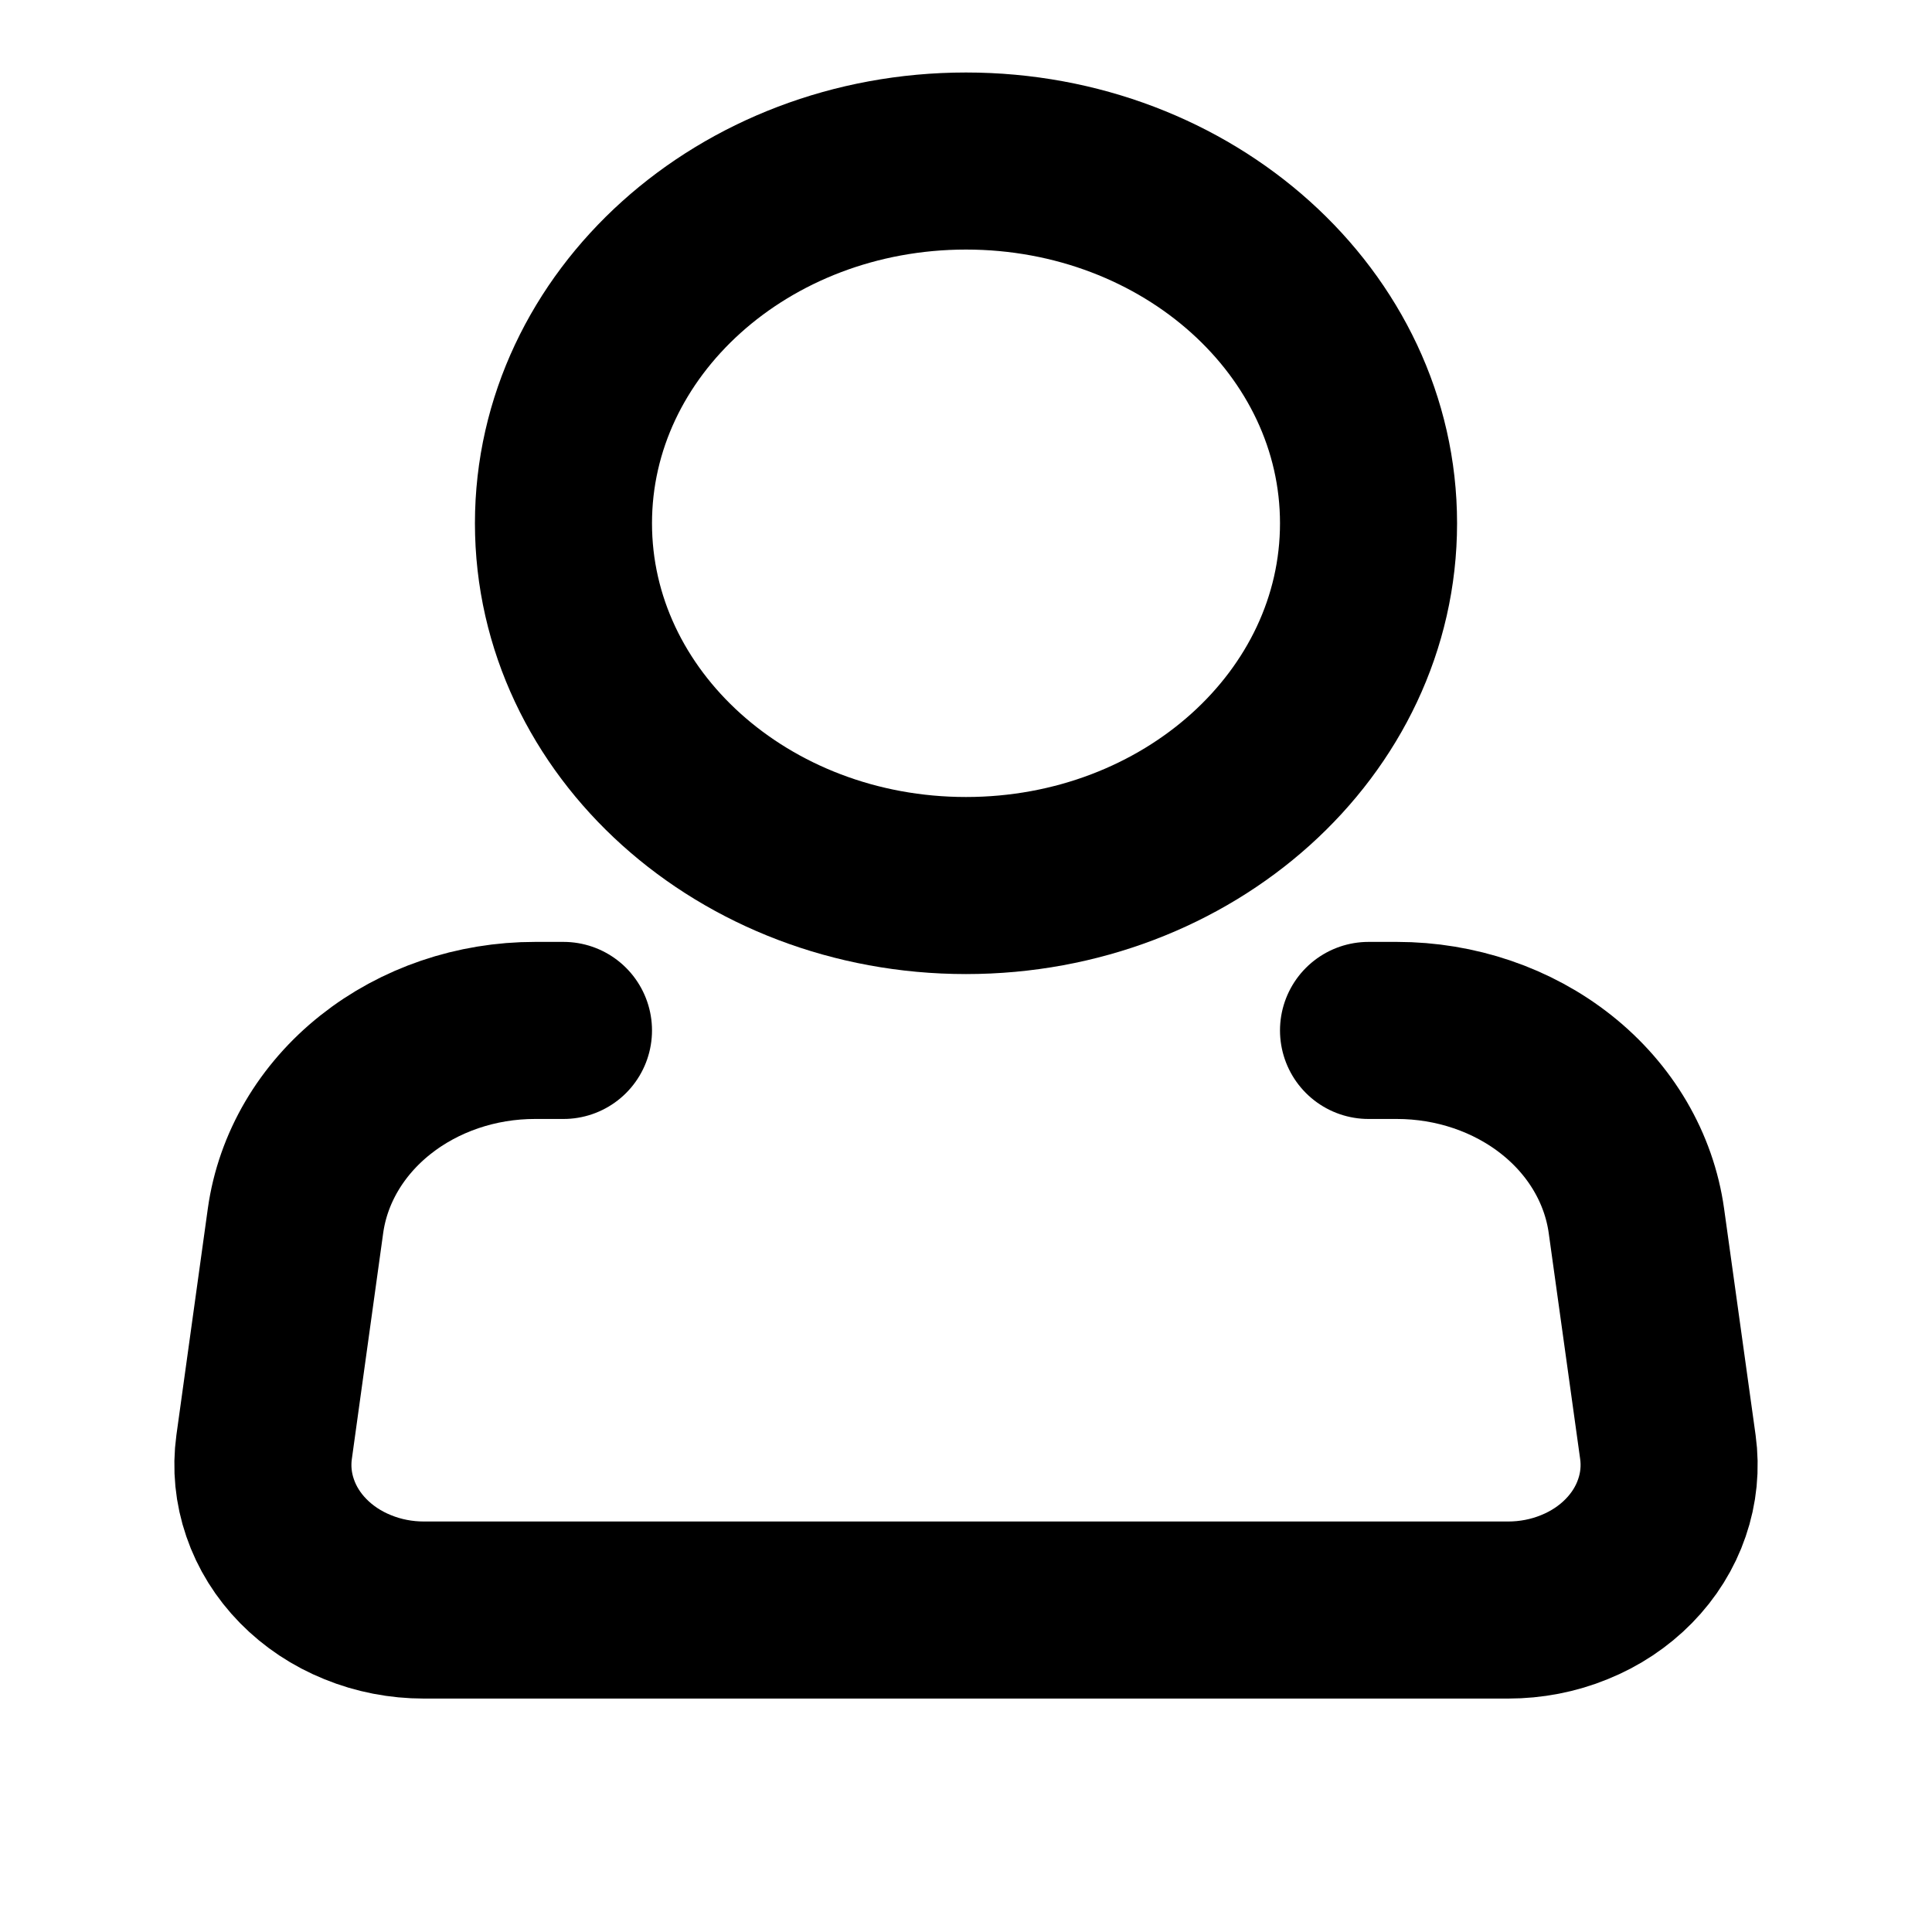 <svg width="20" height="20" viewBox="0 0 20 20" fill="none" xmlns="http://www.w3.org/2000/svg">
<path d="M10 9.167C12.301 9.167 14.167 7.488 14.167 5.417C14.167 3.346 12.301 1.667 10 1.667C7.699 1.667 5.833 3.346 5.833 5.417C5.833 7.488 7.699 9.167 10 9.167Z" stroke="hsl(240 5.9% 10%)" stroke-width="1.833"/>
<path d="M14.167 10.667H14.46C15.069 10.667 15.657 10.867 16.114 11.23C16.571 11.593 16.864 12.094 16.94 12.638L17.266 14.981C17.295 15.192 17.274 15.406 17.204 15.609C17.135 15.812 17.018 16 16.861 16.16C16.705 16.319 16.513 16.447 16.297 16.534C16.082 16.622 15.848 16.667 15.612 16.667H4.388C4.152 16.667 3.918 16.622 3.703 16.534C3.487 16.447 3.295 16.319 3.139 16.16C2.982 16 2.865 15.812 2.796 15.609C2.726 15.406 2.705 15.192 2.734 14.981L3.059 12.638C3.135 12.093 3.429 11.593 3.886 11.23C4.343 10.867 4.931 10.666 5.541 10.667H5.833" stroke="hsl(240 5.9% 10%)" stroke-width="1.833" stroke-linecap="round" stroke-linejoin="round"/>
</svg>
